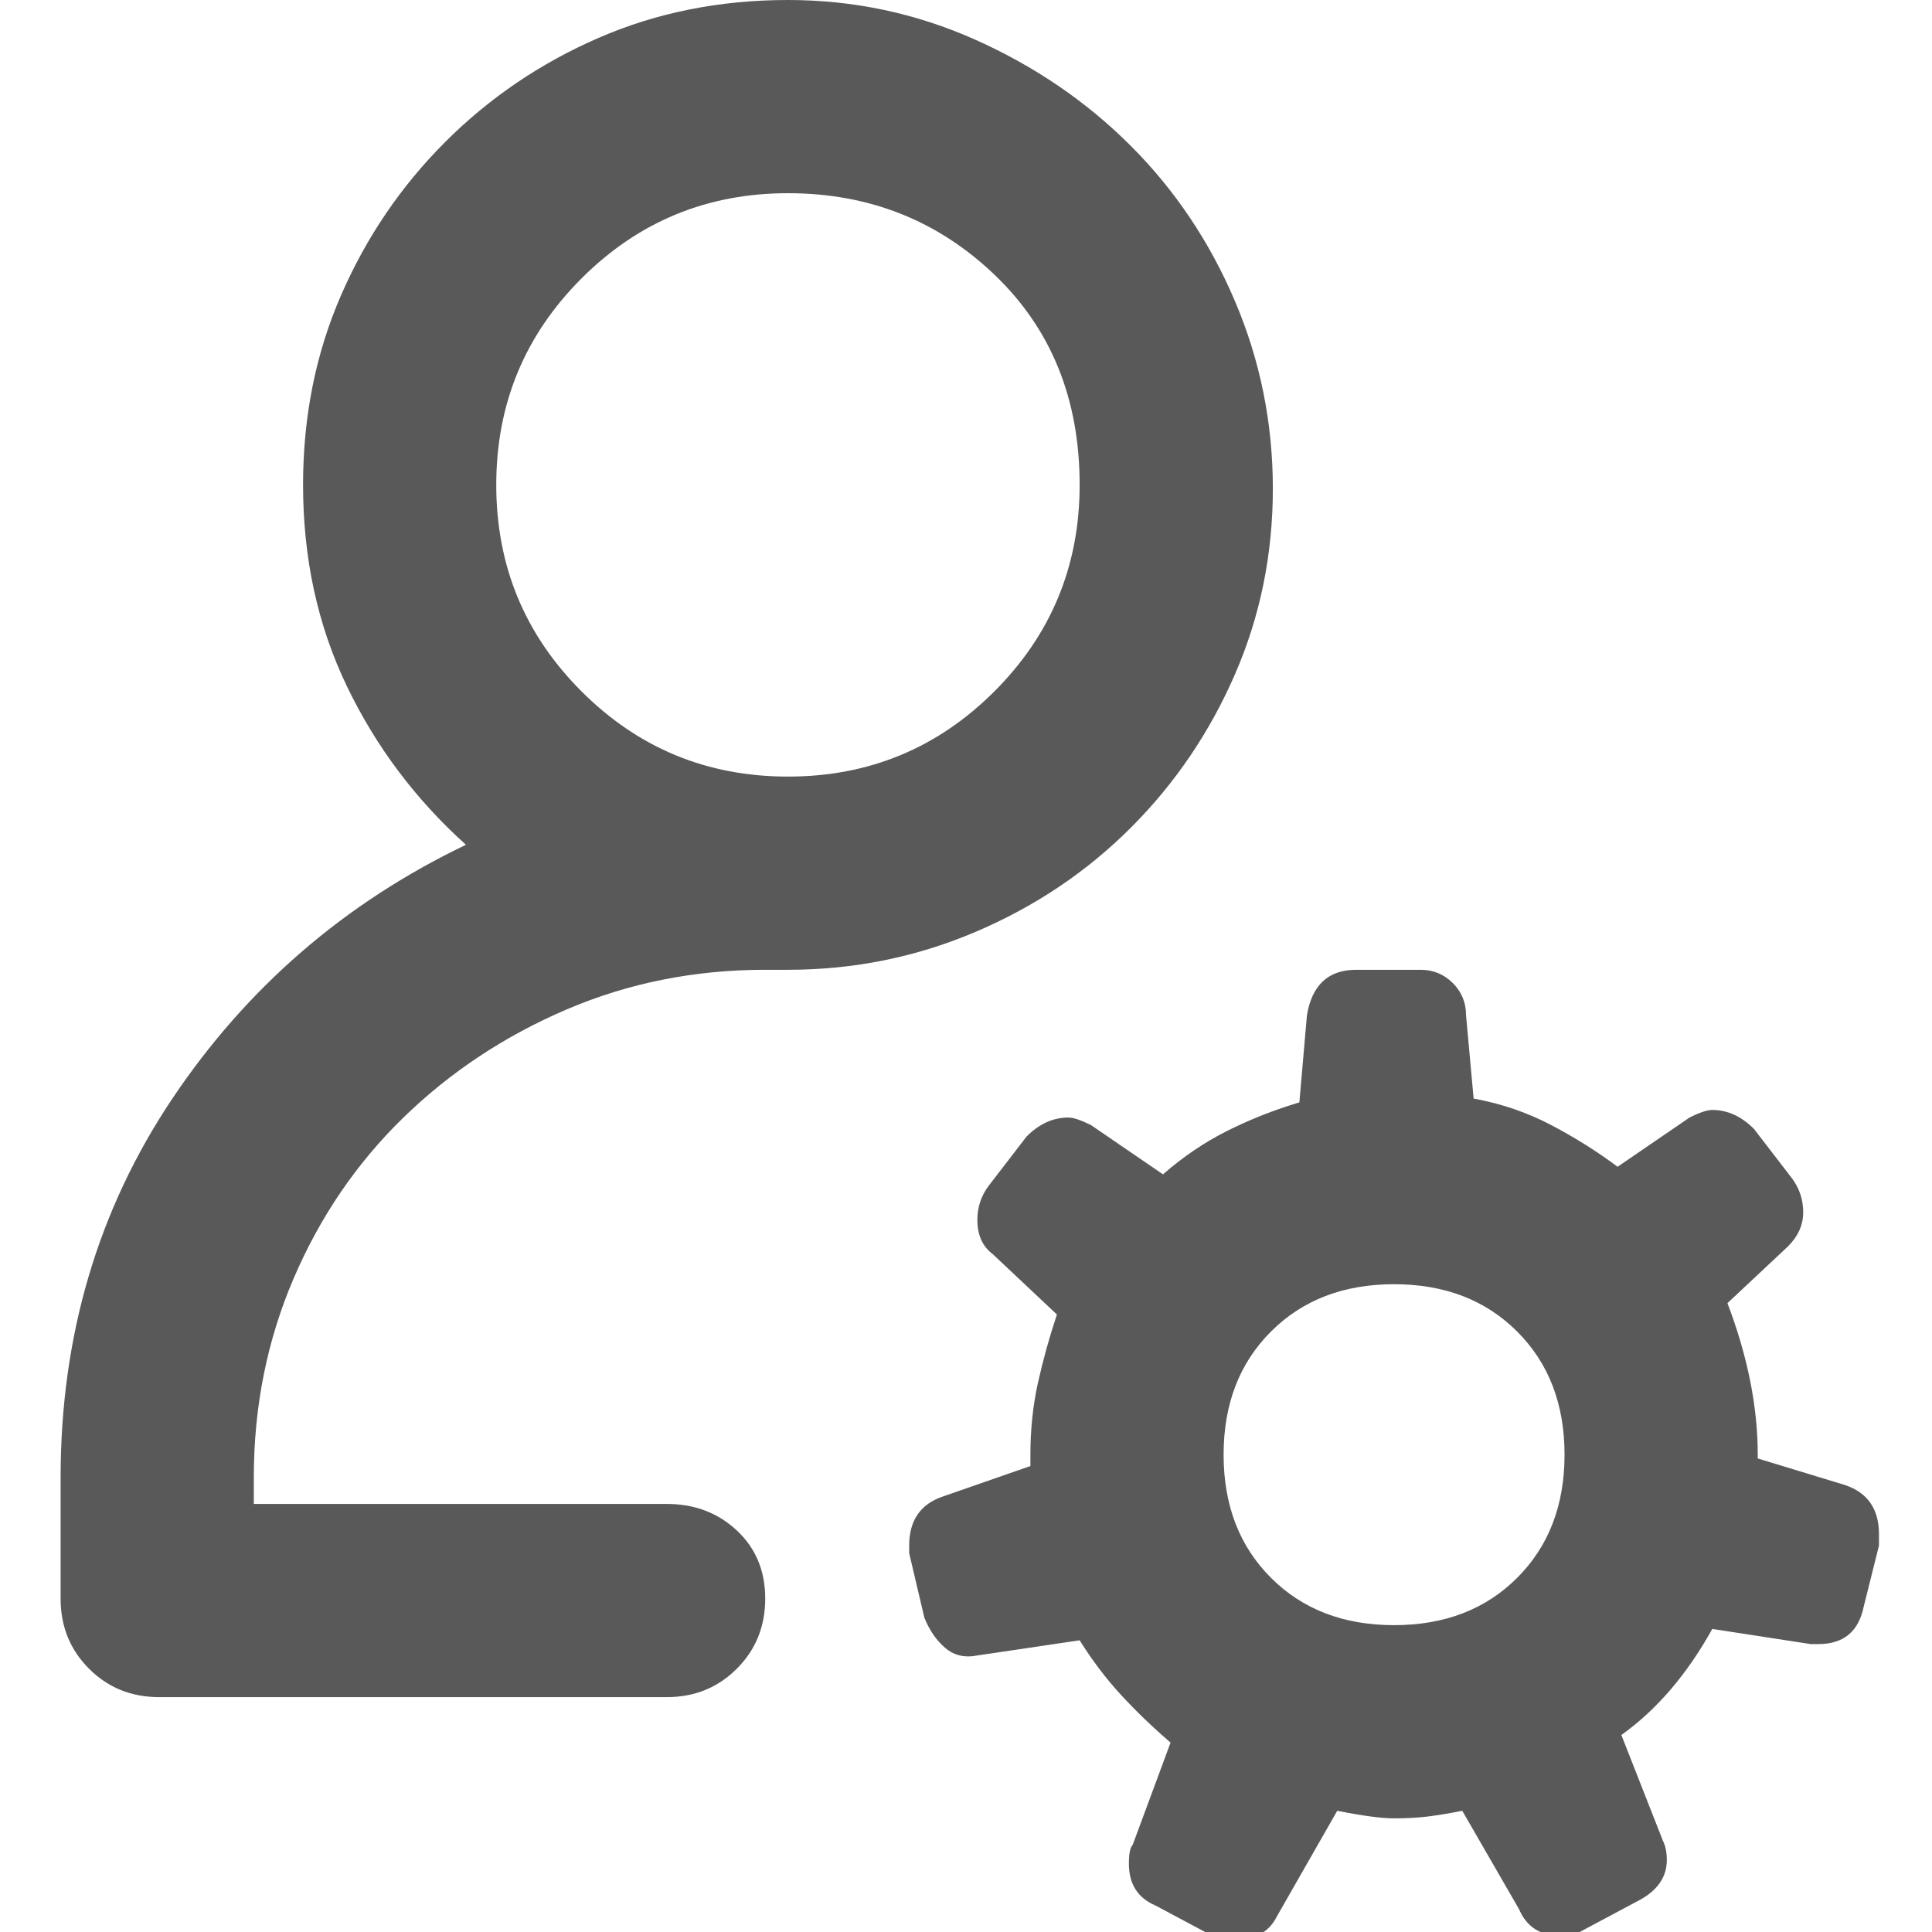 <svg xmlns="http://www.w3.org/2000/svg" version="1.1" xmlns:xlink="http://www.w3.org/1999/xlink" viewBox="0 0 510 510" preserveAspectRatio="xMidYMid">
                    <defs><style>.cls-1{fill:#595959;}</style></defs>
                    <title>user-settings</title>
                    <g id="Layer_2" data-name="Layer 2"><g id="user-settings">
                    <path class="cls-1" d="M131 128q0 32 22.5 54.5T208 205t54.5-22.5T285 128q0-34-22.5-55.5T208 51t-54.5 22.5T131 128zm333 257v-1q0-19-8-40l16-15q4-4 4-9t-3-9l-10-13q-5-5-11-5-2 0-6 2l-19 13q-8-6-17.5-11t-20.5-7l-2-22q0-5-3.5-8.5T375 256h-17q-11 0-13 12l-2 23q-10 3-19 7.5T307 310l-19-13q-4-2-6-2-6 0-11 5l-10 13q-3 4-3 9 0 6 4 9l17 16q-3 9-5 18t-2 19v3l-23 8q-9 3-9 13v2l4 17q2 5 5.5 8t8.5 2l27-4q5 8 11 14.5t13 12.5l-10 27q-1 1-1 5 0 8 7 11l15 8q2 1 6 1 8 0 11-6l16-28q10 2 15 2t9-.5 9-1.5l15 26q3 7 11 7 3 0 5-1l15-8q8-4 8-11 0-3-1-5l-11-28q14-10 24-28l26 4h2q10 0 12-10l4-16v-3q0-10-9-13zM208 256h-6q-28 0-52.5 10.5t-43 28.5-29 42.5T67 390v7h109q11 0 18.5 7t7.5 18-7.5 18.5T176 448H42q-11 0-18.5-7.5T16 422v-32q0-56 29.5-100t77.5-67q-20-18-31.5-42T80 128q0-27 10-50t27.5-40.5T158 10t50-10q26 0 49.5 10.5t41 28 27.5 41 10 49.5-10 49-27.5 40.5-41 27.5-49.5 10zm115 128q0-20 12.5-32.5T368 339t32.5 12.5T413 384t-12.5 32.5T368 429t-32.5-12.5T323 384z"></path>
                    </g></g>
                    </svg>